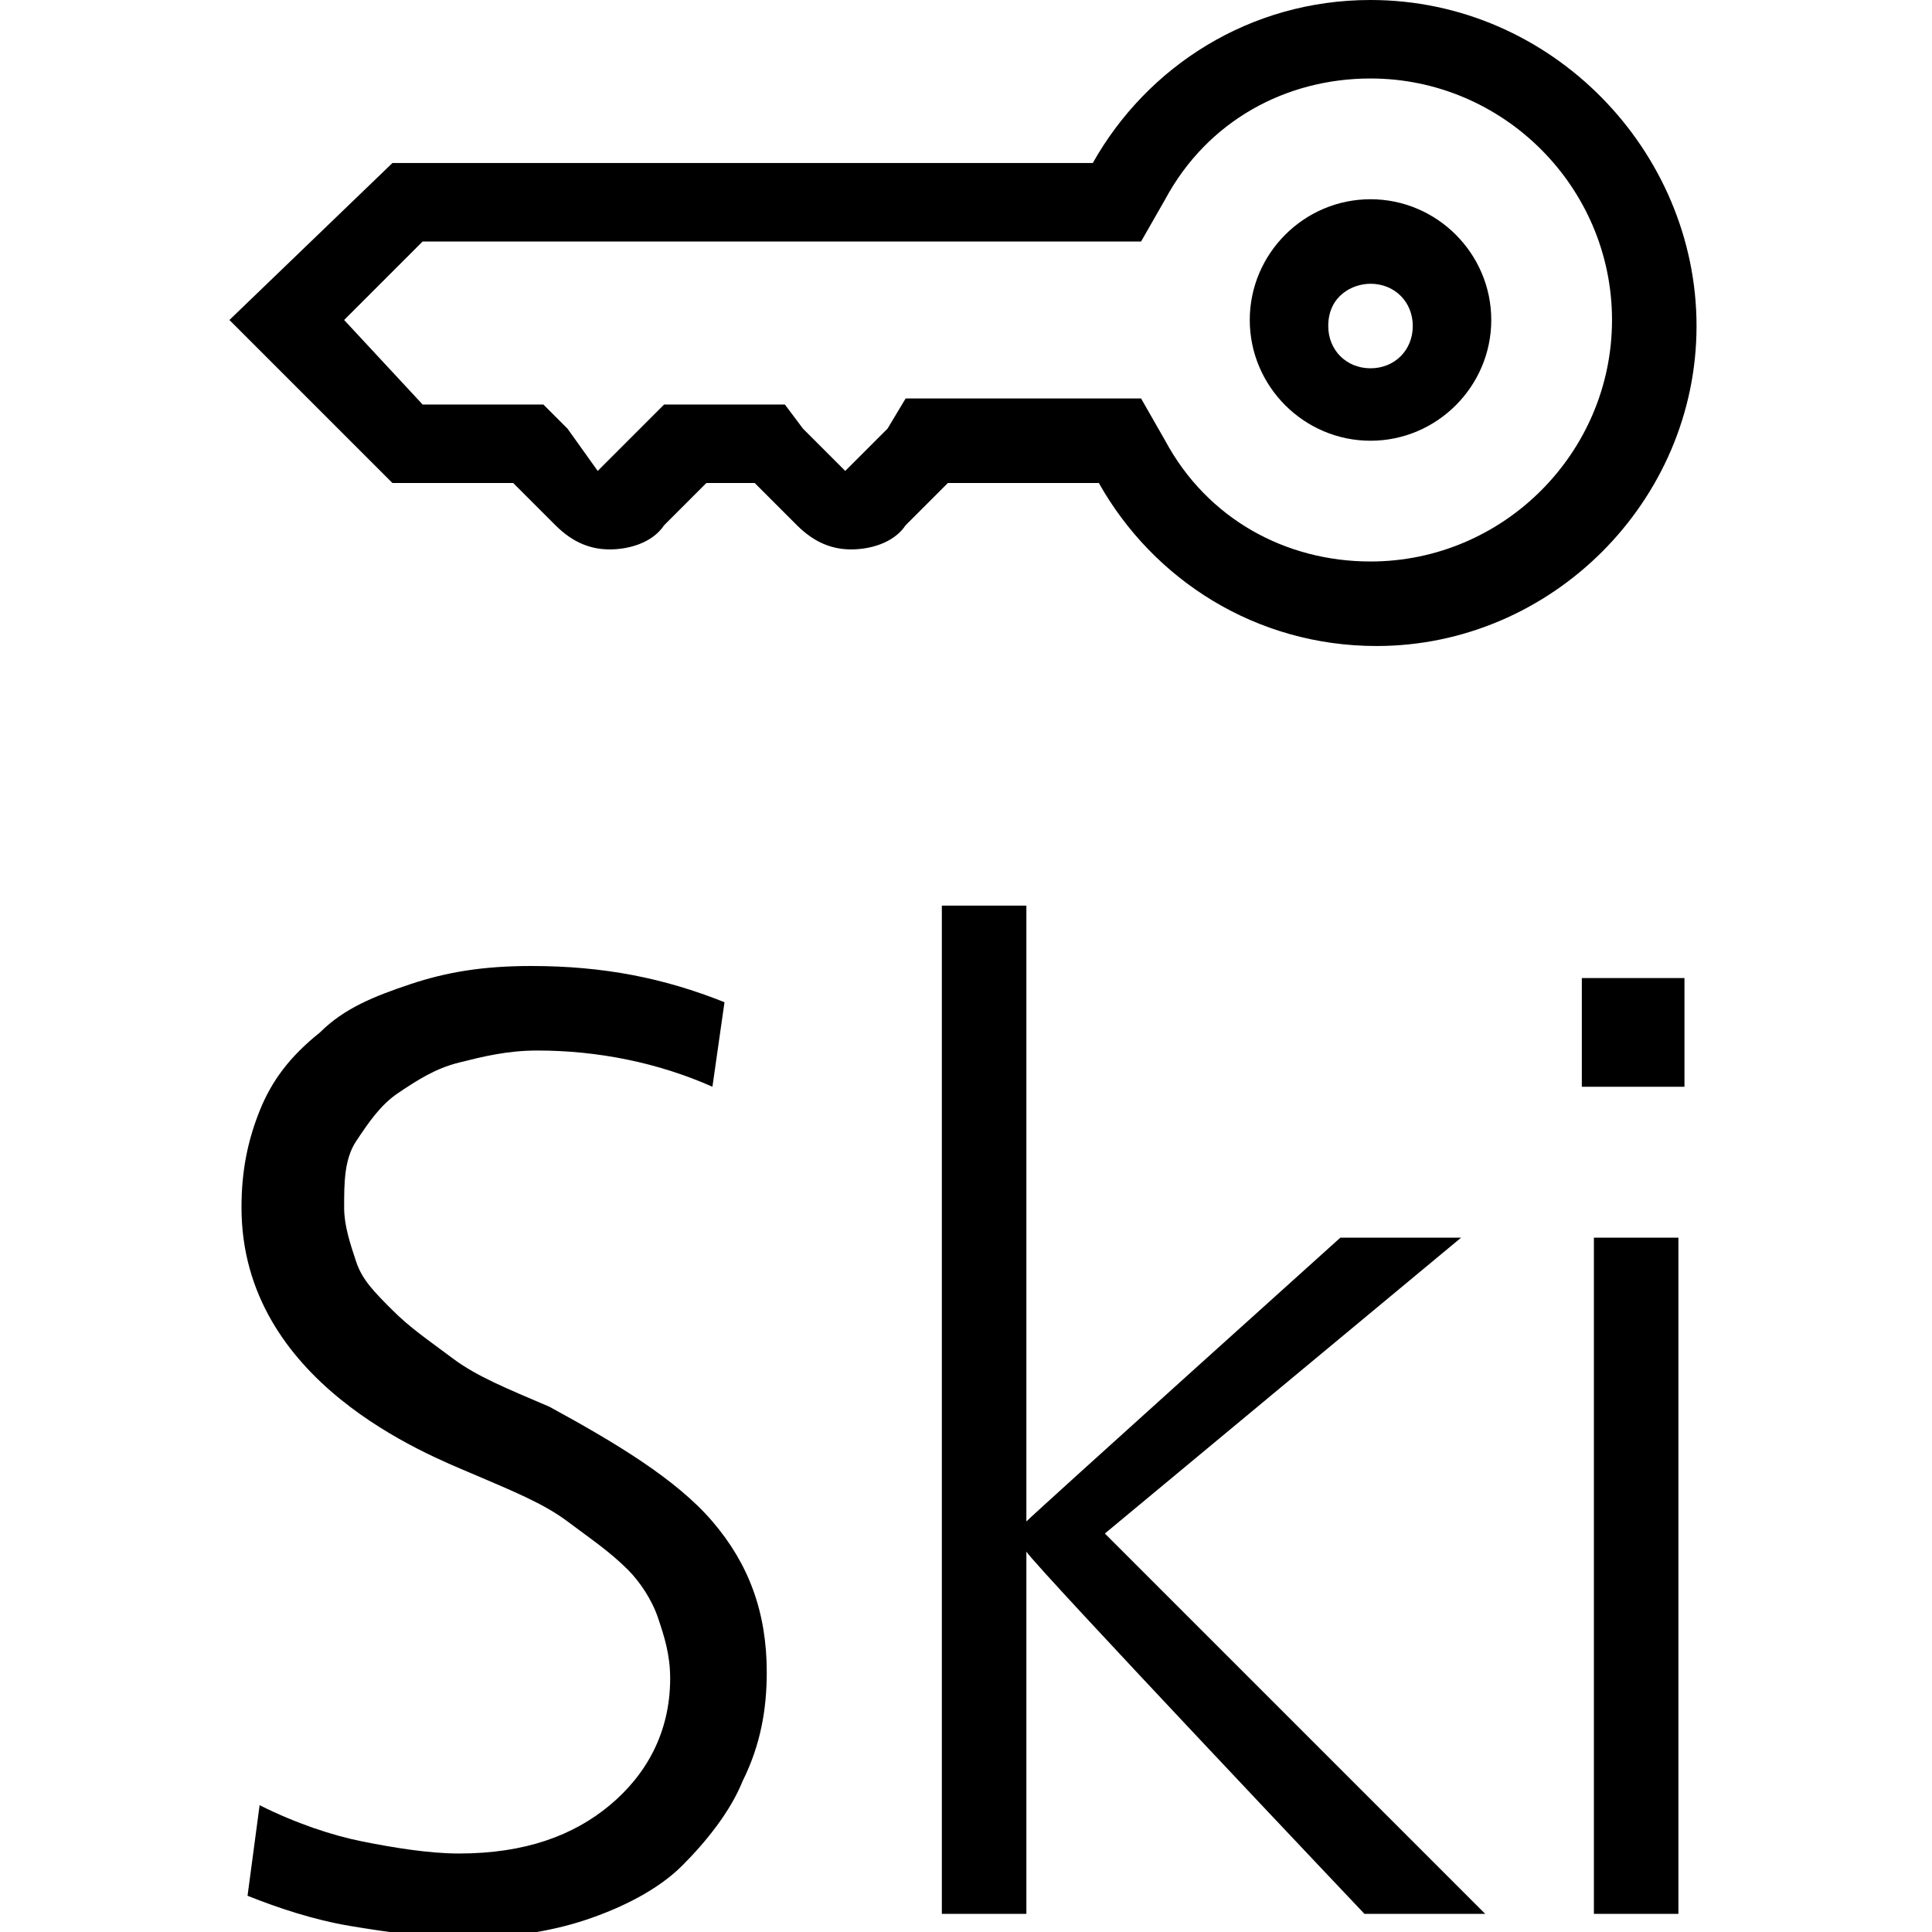 <svg xml:space="preserve" viewBox="0 0 32 32" xmlns="http://www.w3.org/2000/svg"><g id="icon">
  <path d="M0 0"/>
  <path d="M18.2 8c.9 1.6 2.6 2.7 4.6 2.7 2.9 0 5.3-2.4 5.3-5.3S25.7 0 22.7 0c-2 0-3.7 1.1-4.6 2.7H6.5L3.8 5.3 6.5 8h2l.7.7c.3.3.6.4.9.4.3 0 .7-.1.9-.4l.7-.7h.8l.7.7c.3.3.6.4.9.4.3 0 .7-.1.9-.4l.7-.7zm-3.5-.9-.7.7-.7-.7-.3-.4h-2l-.4.4-.7.7-.5-.7-.4-.4H7L5.7 5.3 7 4h11.9l.4-.7c.7-1.3 2-2 3.4-2 2.2 0 4 1.8 4 4s-1.8 4-4 4c-1.4 0-2.7-.7-3.4-2l-.4-.7H15zm8 .2c1.1 0 2-.9 2-2s-.9-2-2-2-2 .9-2 2 .9 2 2 2m0-2.6c.4 0 .7.3.7.7 0 .4-.3.7-.7.7s-.7-.3-.7-.7c0-.5.4-.7.7-.7M11.8 25.2c.6.7.9 1.5.9 2.5 0 .6-.1 1.2-.4 1.8-.2.5-.6 1-1 1.4s-1 .7-1.6.9-1.3.3-2 .3c-.6 0-1.3-.1-1.9-.2s-1.2-.3-1.7-.5l.2-1.5c.6.3 1.2.5 1.7.6s1.1.2 1.6.2c1.1 0 1.9-.3 2.5-.8.6-.5 1-1.2 1-2.1 0-.4-.1-.7-.2-1-.1-.3-.3-.6-.5-.8-.3-.3-.6-.5-1-.8s-.9-.5-1.6-.8S4 22.9 4 20c0-.6.1-1.1.3-1.6.2-.5.5-.9 1-1.3.4-.4.9-.6 1.5-.8.6-.2 1.2-.3 2-.3 1.2 0 2.2.2 3.2.6l-.2 1.4c-.9-.4-1.9-.6-2.9-.6-.5 0-.9.1-1.3.2s-.7.3-1 .5-.5.5-.7.8-.2.7-.2 1.1c0 .3.1.6.2.9s.3.5.6.8c.3.3.6.5 1 .8s.9.5 1.6.8c1.1.6 2.1 1.2 2.7 1.9m6.5.2 6.3 6.3h-2s-5.4-5.7-5.6-6v6h-1.4V15H17v10.2c.2-.2 5.2-4.7 5.2-4.7h2zm7.9-9.2h1.7V18h-1.7zm.2 4.3h1.4v11.2h-1.4z"/>
</g></svg>
